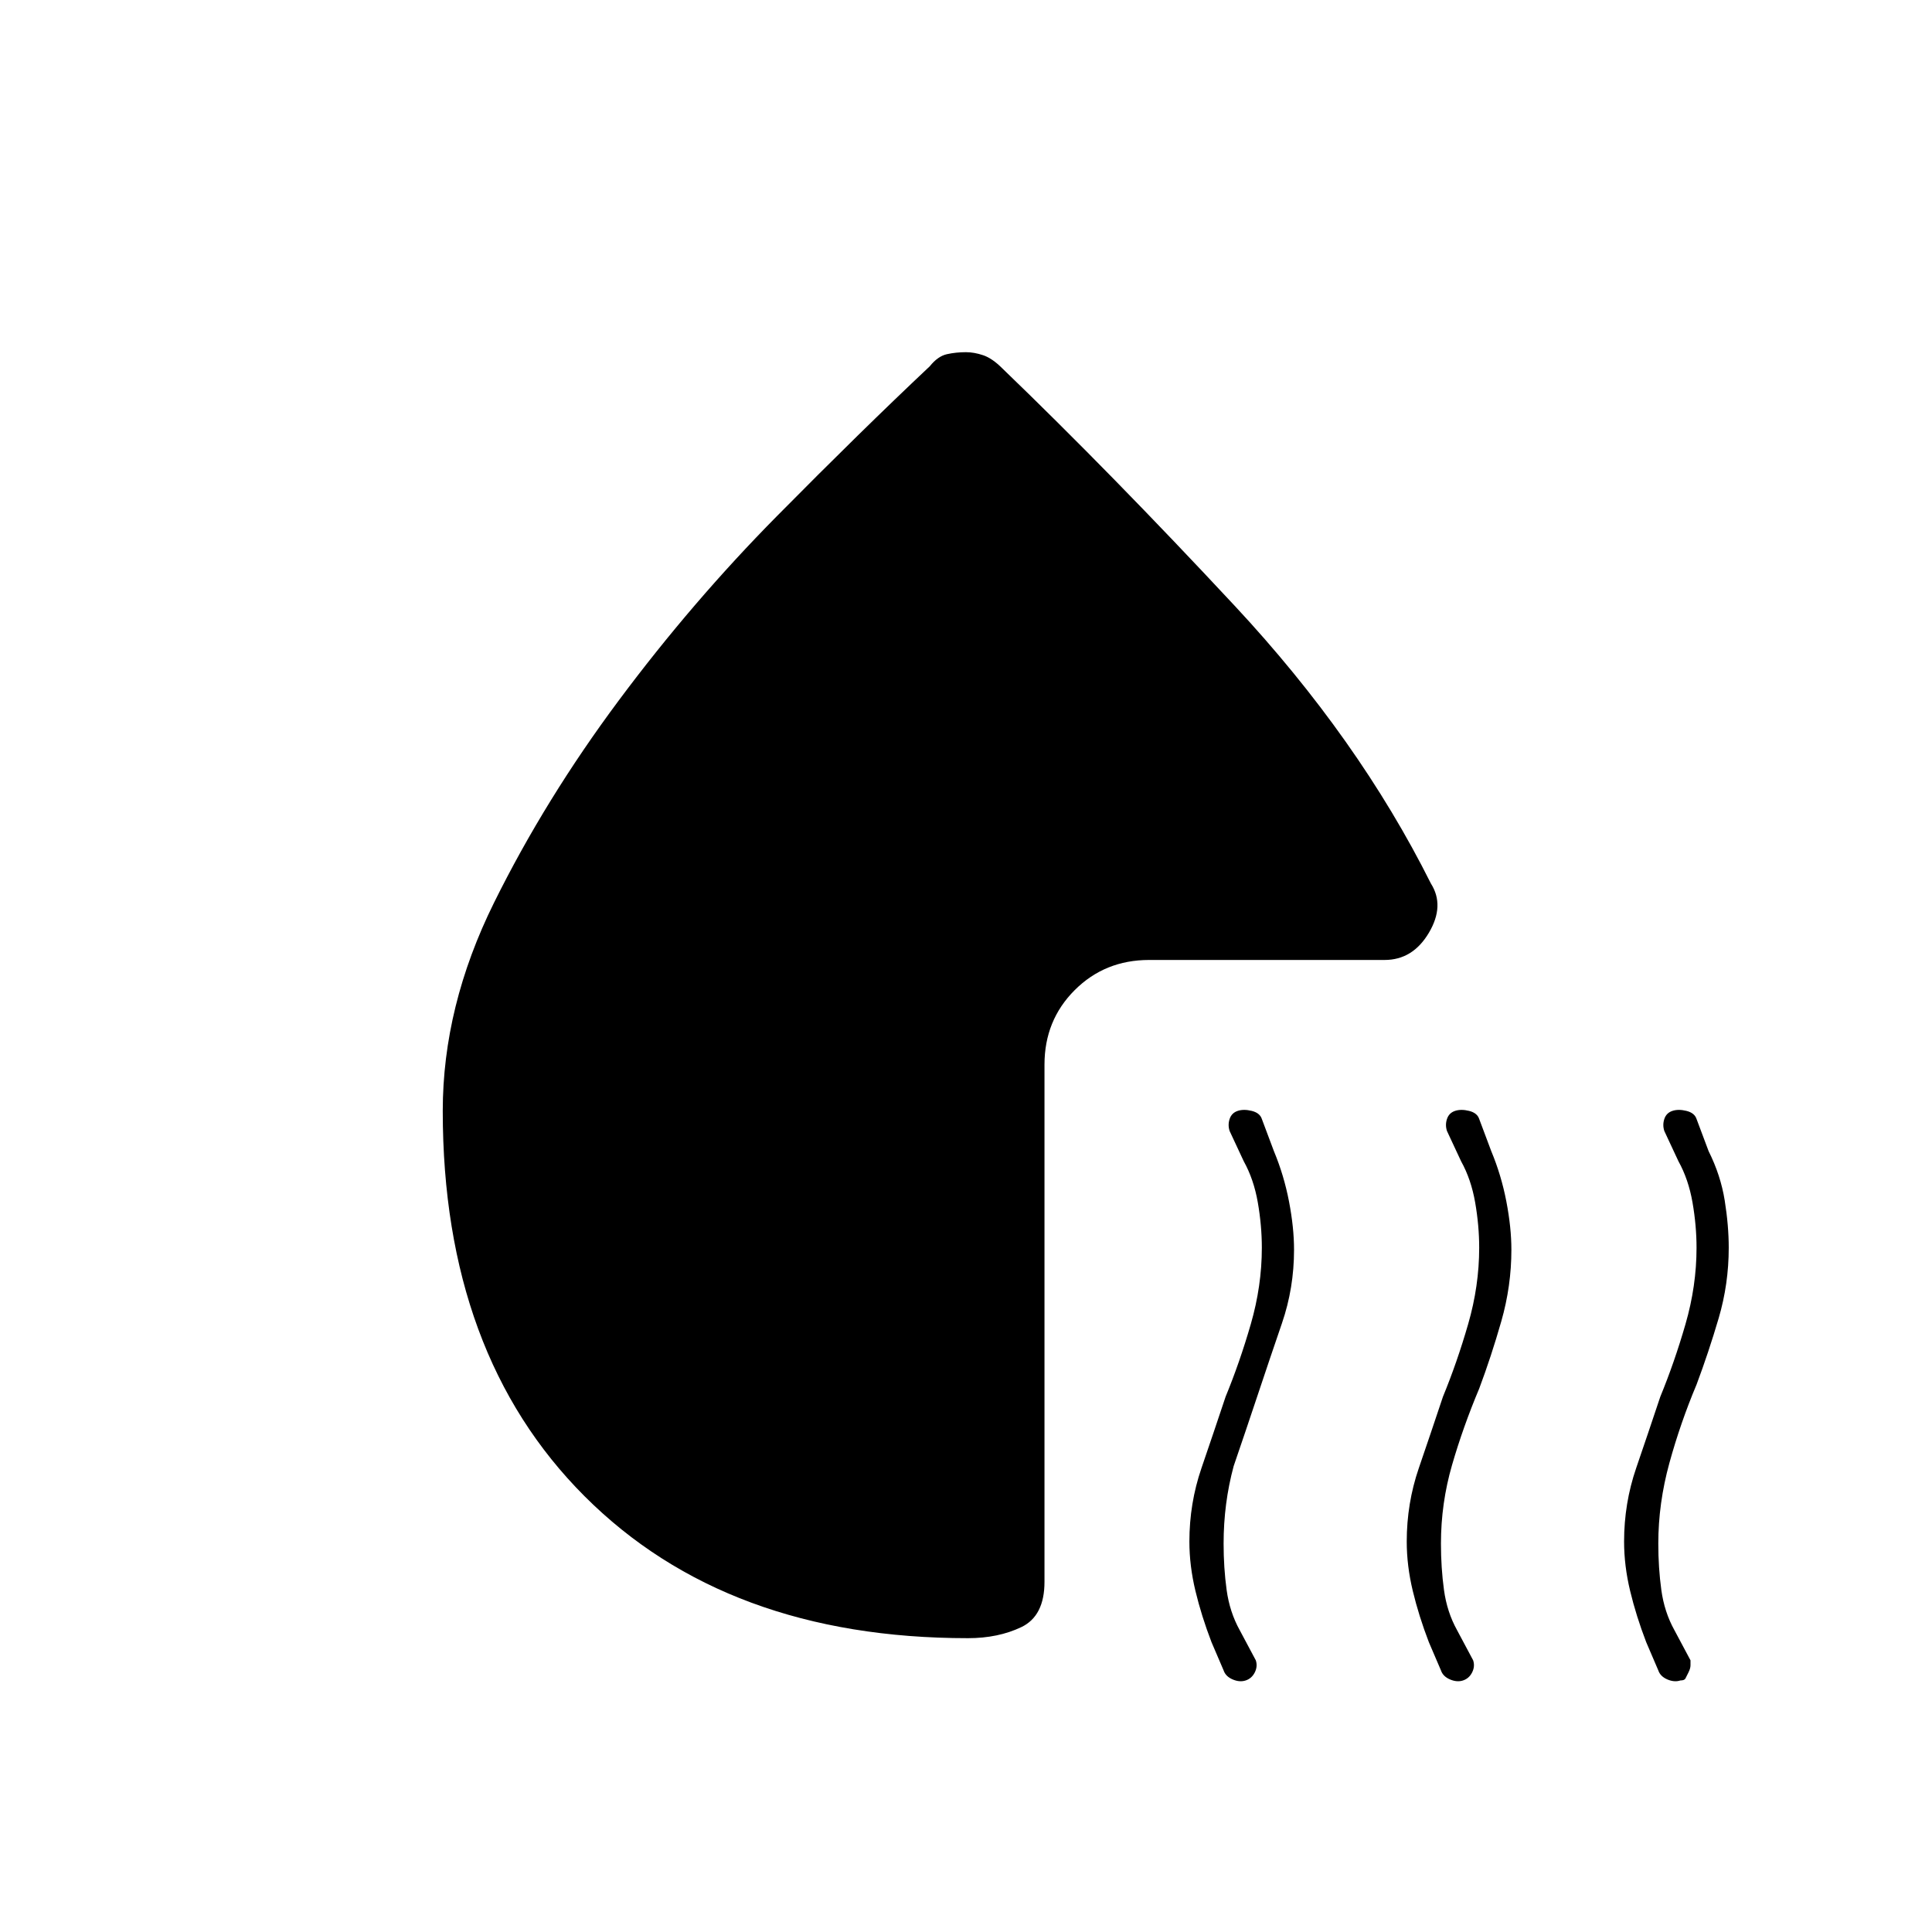 <svg xmlns="http://www.w3.org/2000/svg" height="20" viewBox="0 -960 960 960" width="20"><path d="M619-125q-3 1-6.5-.5T608-130l-6-14q-5-13-8-25.5t-3-24.5q0-19 6-36.5t12-35.5q7-17 12.5-36t5.5-38q0-11-2-22.5t-7-20.5l-7-15q-1-3 0-6t4-4q3-1 7 0t5 4l6 16q5 12 7.5 25t2.5 24q0 19-6 36.5T625-267t-12 35.5q-5 18.5-5 38.5 0 12 1.5 23t6.5 20l8 15q1 3-.5 6t-4.5 4Zm108 0q-3 1-6.5-.5T716-130l-6-14q-5-13-8-25.5t-3-24.5q0-19 6-36.5t12-35.5q7-17 12.5-36t5.5-38q0-11-2-22.5t-7-20.5l-7-15q-1-3 0-6t4-4q3-1 7 0t5 4l6 16q5 12 7.5 25t2.5 24q0 18-5 35.5T735-270q-8 19-13.5 38t-5.5 39q0 12 1.5 23t6.5 20l8 15q1 3-.5 6t-4.5 4Zm104-283q3-1 7 0t5 4l6 16q6 12 8 24.5t2 23.5q0 18-5 35t-11 33q-8 19-13.5 39t-5.5 40q0 12 1.5 23t6.5 20l8 15v2.5q0 1.5-1 3.5l-1.5 3q-.5 1-2.5 1-3 1-6.5-.5T824-130l-6-14q-5-13-8-25.5t-3-24.5q0-19 6-36.5t12-35.5q7-17 12.5-36t5.5-38q0-11-2-22.5t-7-20.5l-7-15q-1-3 0-6t4-4ZM480-785q4 0 8.5 1.5t9.5 6.5q54 52 115.5 118T711-521q7 11-1 24.5T688-483H571q-22 0-37 15t-15 37v257q0 17-11.5 22.5T481-146q-120 0-190.5-70.5T220-408q0-52 25.5-103.5t62-100.5q36.5-49 78.5-91.5t76-74.5q4-5 8.5-6t9.5-1Z"/></svg>